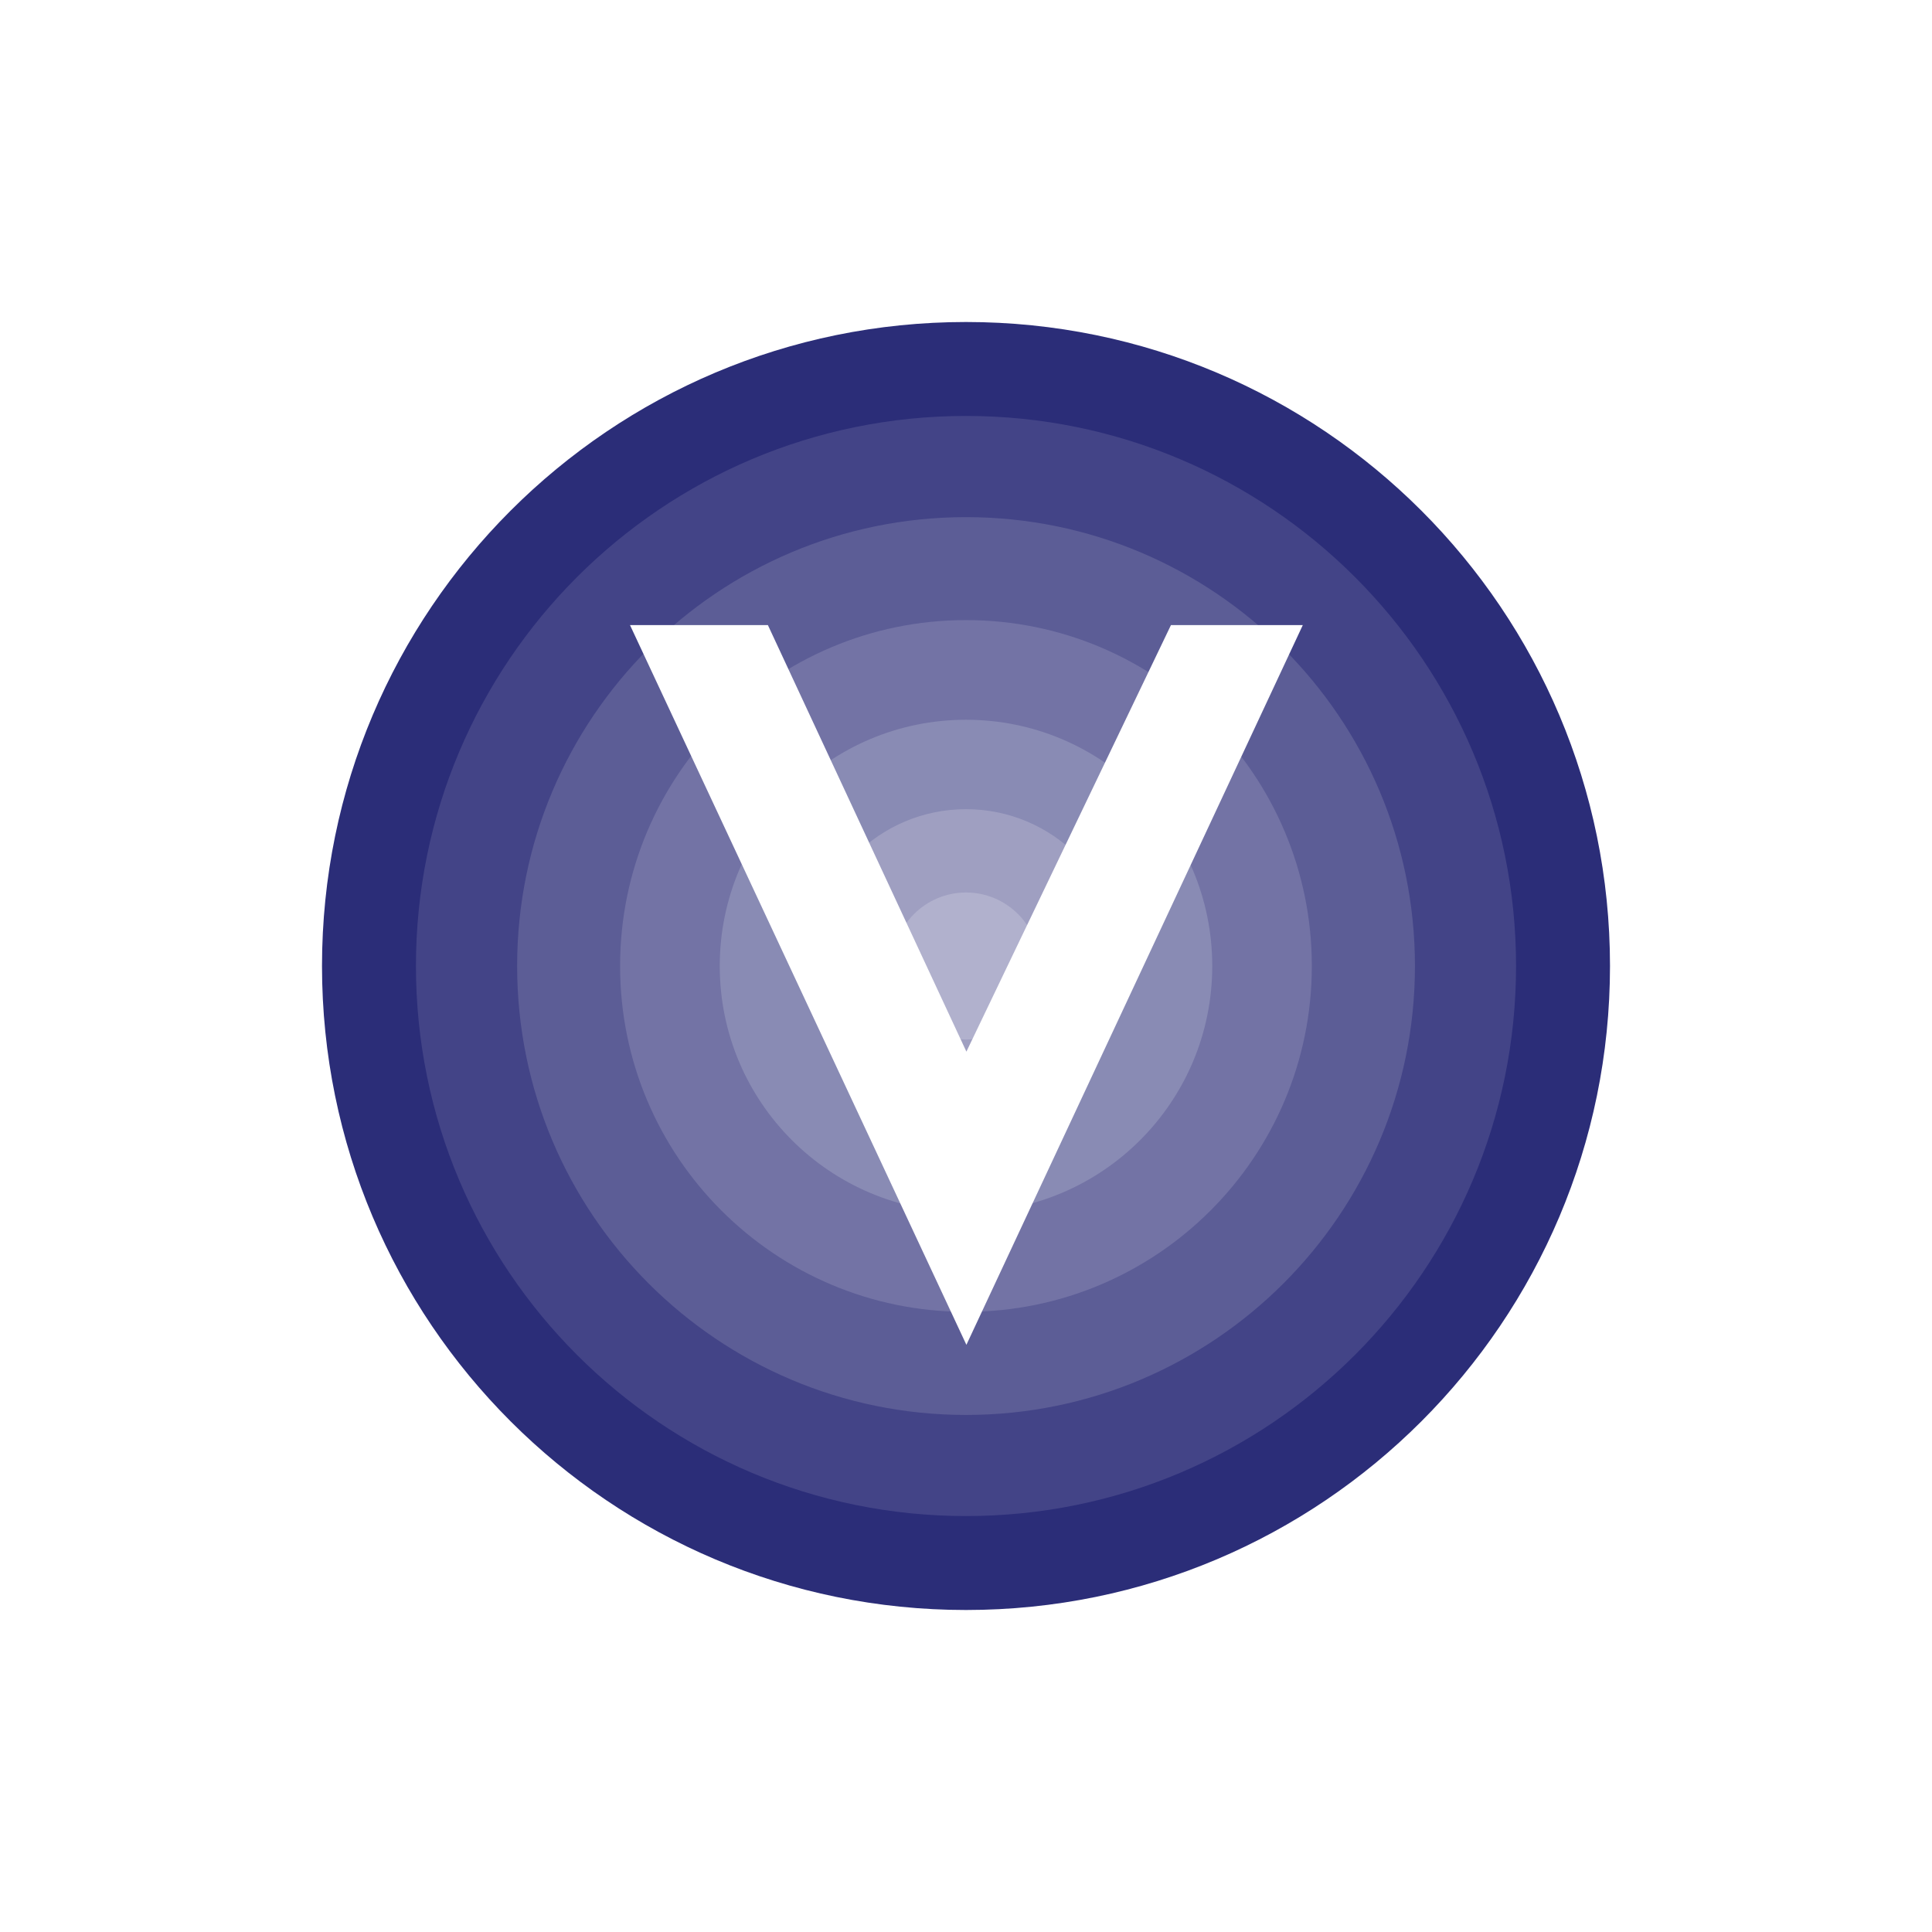 <svg width="24" height="24" viewBox="0 0 24 24" fill="none" xmlns="http://www.w3.org/2000/svg">
<rect x="0" y="0" width="24" height="24" fill="#808080" stroke="none"/>
<g clip-path="url(#clip0_328_52331)">
<path d="M24 0H0V24H24V0Z" fill="white"/>
<path d="M12 20C16.418 20 20 16.418 20 12C20 7.582 16.418 4 12 4C7.582 4 4 7.582 4 12C4 16.418 7.582 20 12 20Z" fill="#2B2D78"/>
<path d="M12 18.833C15.774 18.833 18.833 15.774 18.833 12C18.833 8.226 15.774 5.167 12 5.167C8.226 5.167 5.167 8.226 5.167 12C5.167 15.774 8.226 18.833 12 18.833Z" fill="#434487"/>
<path d="M12 17.577C15.08 17.577 17.577 15.08 17.577 12C17.577 8.92 15.08 6.424 12 6.424C8.92 6.424 6.424 8.92 6.424 12C6.424 15.08 8.92 17.577 12 17.577Z" fill="#5C5D96"/>
<path d="M12 16.296C14.372 16.296 16.296 14.373 16.296 12C16.296 9.627 14.372 7.703 12 7.703C9.627 7.703 7.703 9.627 7.703 12C7.703 14.373 9.627 16.296 12 16.296Z" fill="#7373A5"/>
<path d="M12 15.059C13.69 15.059 15.059 13.69 15.059 12C15.059 10.311 13.69 8.941 12 8.941C10.311 8.941 8.941 10.311 8.941 12C8.941 13.69 10.311 15.059 12 15.059Z" fill="#898BB4"/>
<path d="M12 13.948C13.076 13.948 13.948 13.076 13.948 12C13.948 10.924 13.076 10.052 12 10.052C10.924 10.052 10.052 10.924 10.052 12C10.052 13.076 10.924 13.948 12 13.948Z" fill="#9F9FC1"/>
<path d="M12 12.913C12.505 12.913 12.913 12.504 12.913 12C12.913 11.496 12.505 11.087 12 11.087C11.496 11.087 11.087 11.496 11.087 12C11.087 12.504 11.496 12.913 12 12.913Z" fill="#B1B1CD"/>
<path d="M12.005 16.706L7.826 7.765H9.539L12.005 13.064L14.546 7.765H16.184L12.005 16.706Z" fill="white"/>
</g>
<defs>
<clipPath id="clip0_328_52331">
<rect width="24" height="24" fill="white"/>
</clipPath>
</defs>
</svg>
